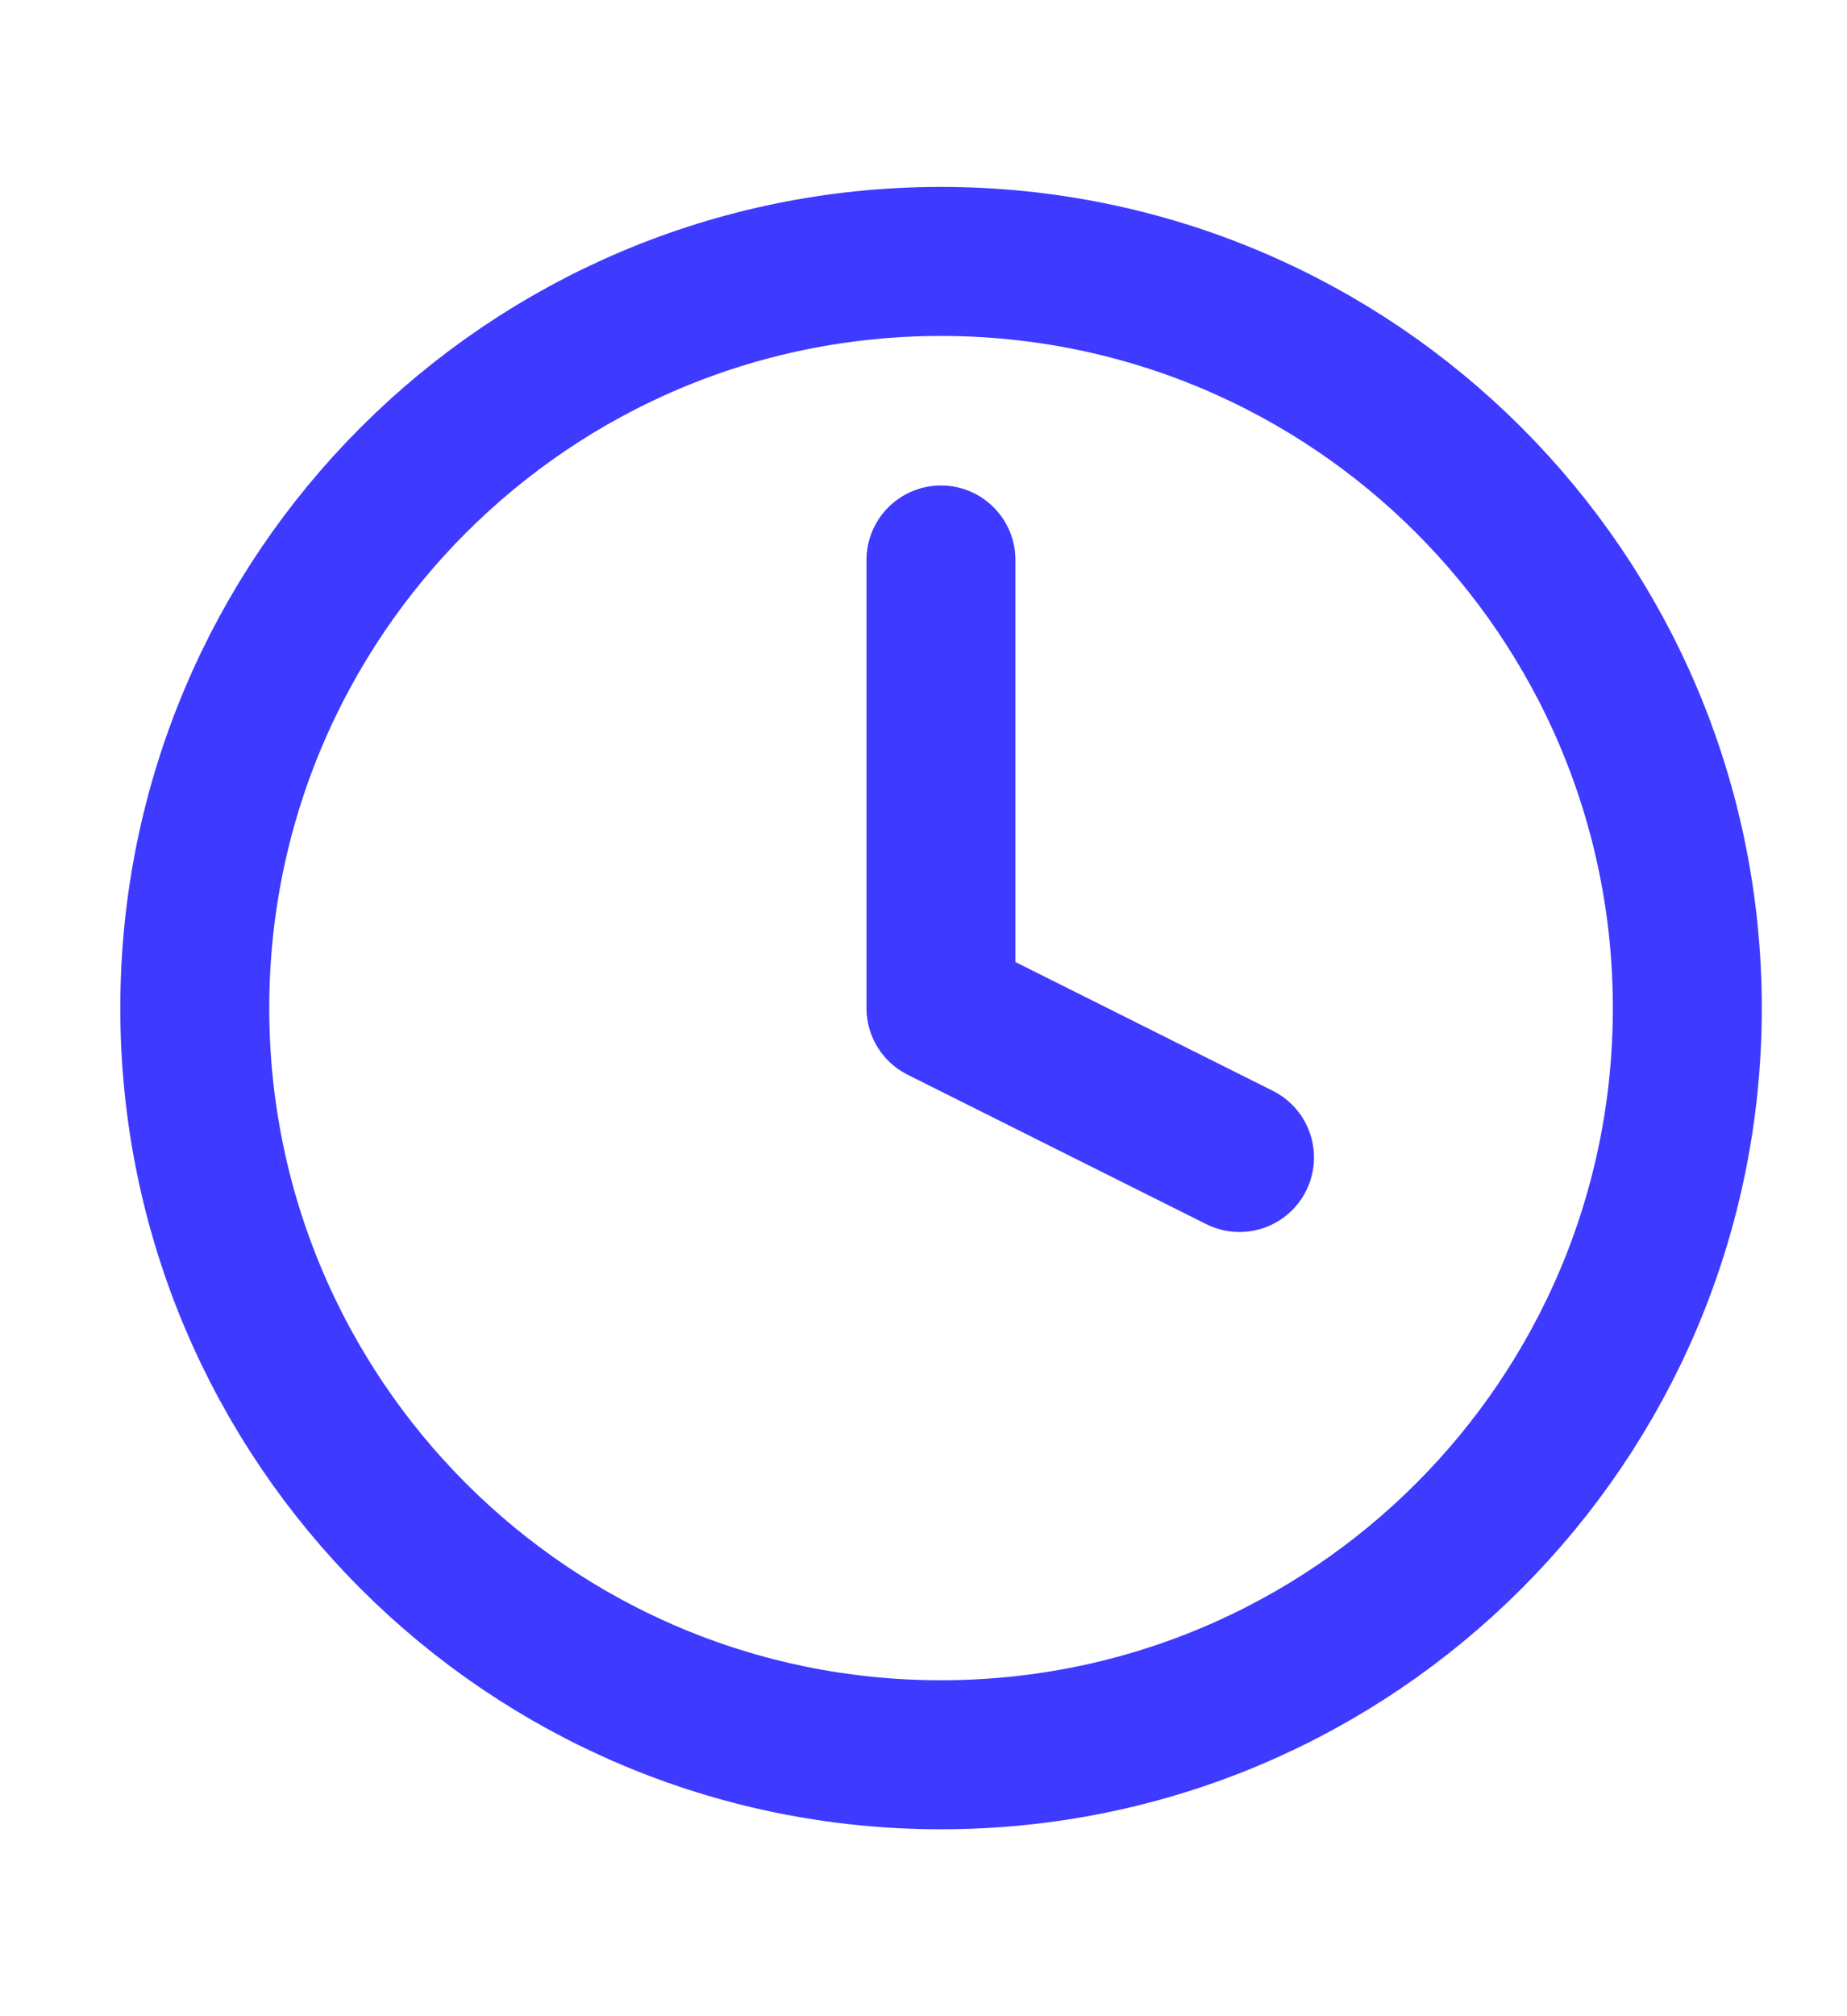 <svg width="11" height="12" viewBox="0 0 11 12" fill="none" xmlns="http://www.w3.org/2000/svg">
<g clip-path="url(#clip0_86_1391)">
<path d="M5.604 10.444C8.059 10.444 10.049 8.455 10.049 6C10.049 3.545 8.059 1.556 5.604 1.556C3.15 1.556 1.16 3.545 1.16 6C1.16 8.455 3.15 10.444 5.604 10.444Z" stroke="#3E3AFF" stroke-width="0.887" stroke-linecap="round" stroke-linejoin="round"/>
<path d="M5.604 3.333V6L7.382 6.889" stroke="#3E3AFF" stroke-width="0.887" stroke-linecap="round" stroke-linejoin="round"/>
</g>
<defs>
<clipPath id="clip0_86_1391">
<rect width="10.667" height="10.667" fill="white" transform="translate(0.271 0.667)"/>
</clipPath>
</defs>
</svg>
